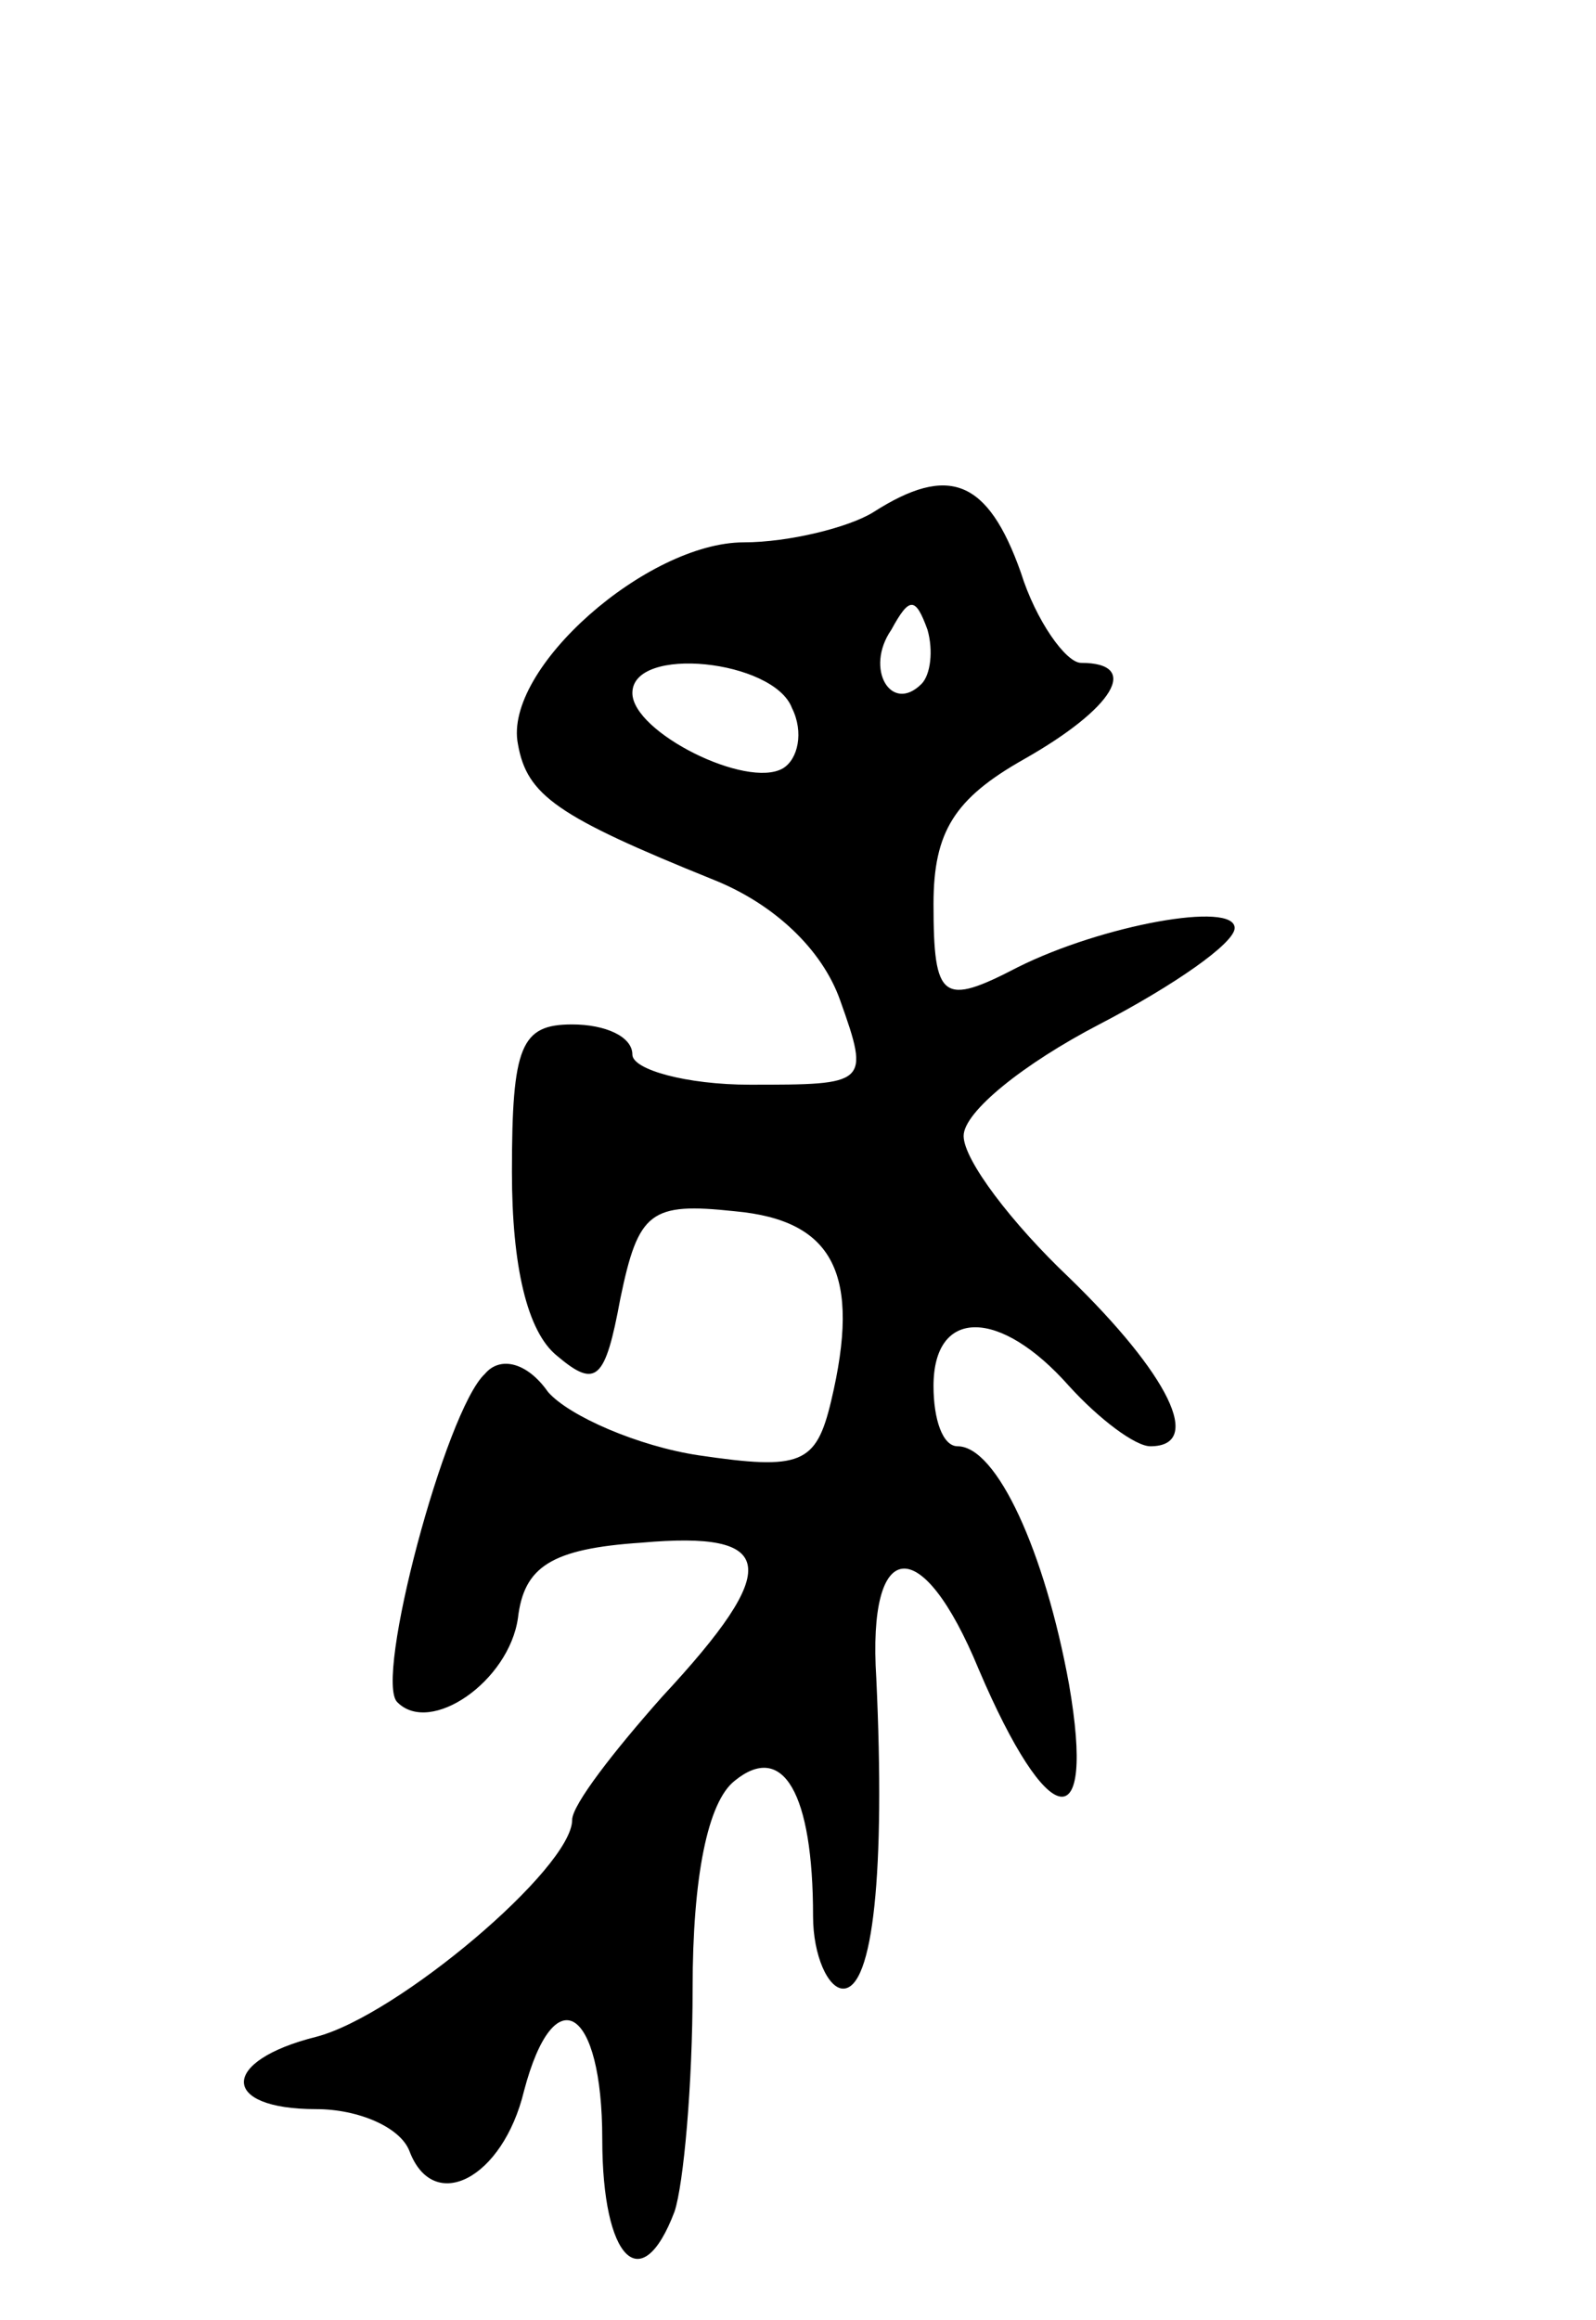 <svg version="1.0" xmlns="http://www.w3.org/2000/svg"
 width="53pt" height="77pt" viewBox="0 0 53 77"
 preserveAspectRatio="xMidYMid meet">
<g transform="translate(0,77) scale(0.1,-0.1)"
fill="#000000" stroke="none">
<path d="M290 600 c-8 -5 -28 -10 -43 -10 -32 0 -80 -42 -75 -67 3 -17 13 -24
65 -45 20 -8 36 -23 42 -40 10 -28 9 -28 -30 -28 -21 0 -39 5 -39 10 0 6 -9
10 -20 10 -17 0 -20 -7 -20 -49 0 -31 5 -53 15 -61 13 -11 16 -8 21 19 6 29
10 32 38 29 33 -3 42 -21 32 -63 -5 -21 -10 -23 -44 -18 -20 3 -43 13 -50 21
-7 10 -16 12 -21 6 -13 -12 -37 -102 -29 -109 11 -11 37 7 40 28 2 17 11 23
41 25 45 4 47 -8 7 -51 -16 -18 -30 -36 -30 -41 0 -16 -58 -65 -85 -72 -32 -8
-32 -24 0 -24 14 0 28 -6 31 -14 8 -21 31 -9 38 20 10 38 26 28 26 -16 0 -40
13 -53 24 -24 3 9 6 42 6 74 0 37 5 62 14 69 16 13 26 -4 26 -45 0 -13 5 -24
10 -24 10 0 14 39 11 103 -3 47 15 49 34 3 23 -54 39 -57 30 -5 -8 44 -24 79
-37 79 -5 0 -8 9 -8 20 0 26 22 26 45 0 10 -11 22 -20 27 -20 18 0 6 24 -27
56 -19 18 -35 39 -35 47 0 8 20 24 45 37 25 13 45 27 45 32 0 9 -44 1 -72 -13
-25 -13 -28 -11 -28 21 0 24 7 35 30 48 30 17 39 32 19 32 -5 0 -15 14 -20 30
-11 31 -24 36 -49 20z m16 -57 c-10 -10 -19 5 -10 18 6 11 8 11 12 0 2 -7 1
-15 -2 -18z m-43 -8 c4 -8 2 -17 -3 -20 -12 -7 -50 12 -50 25 0 16 47 11 53
-5z"/>
</g>
</svg>
